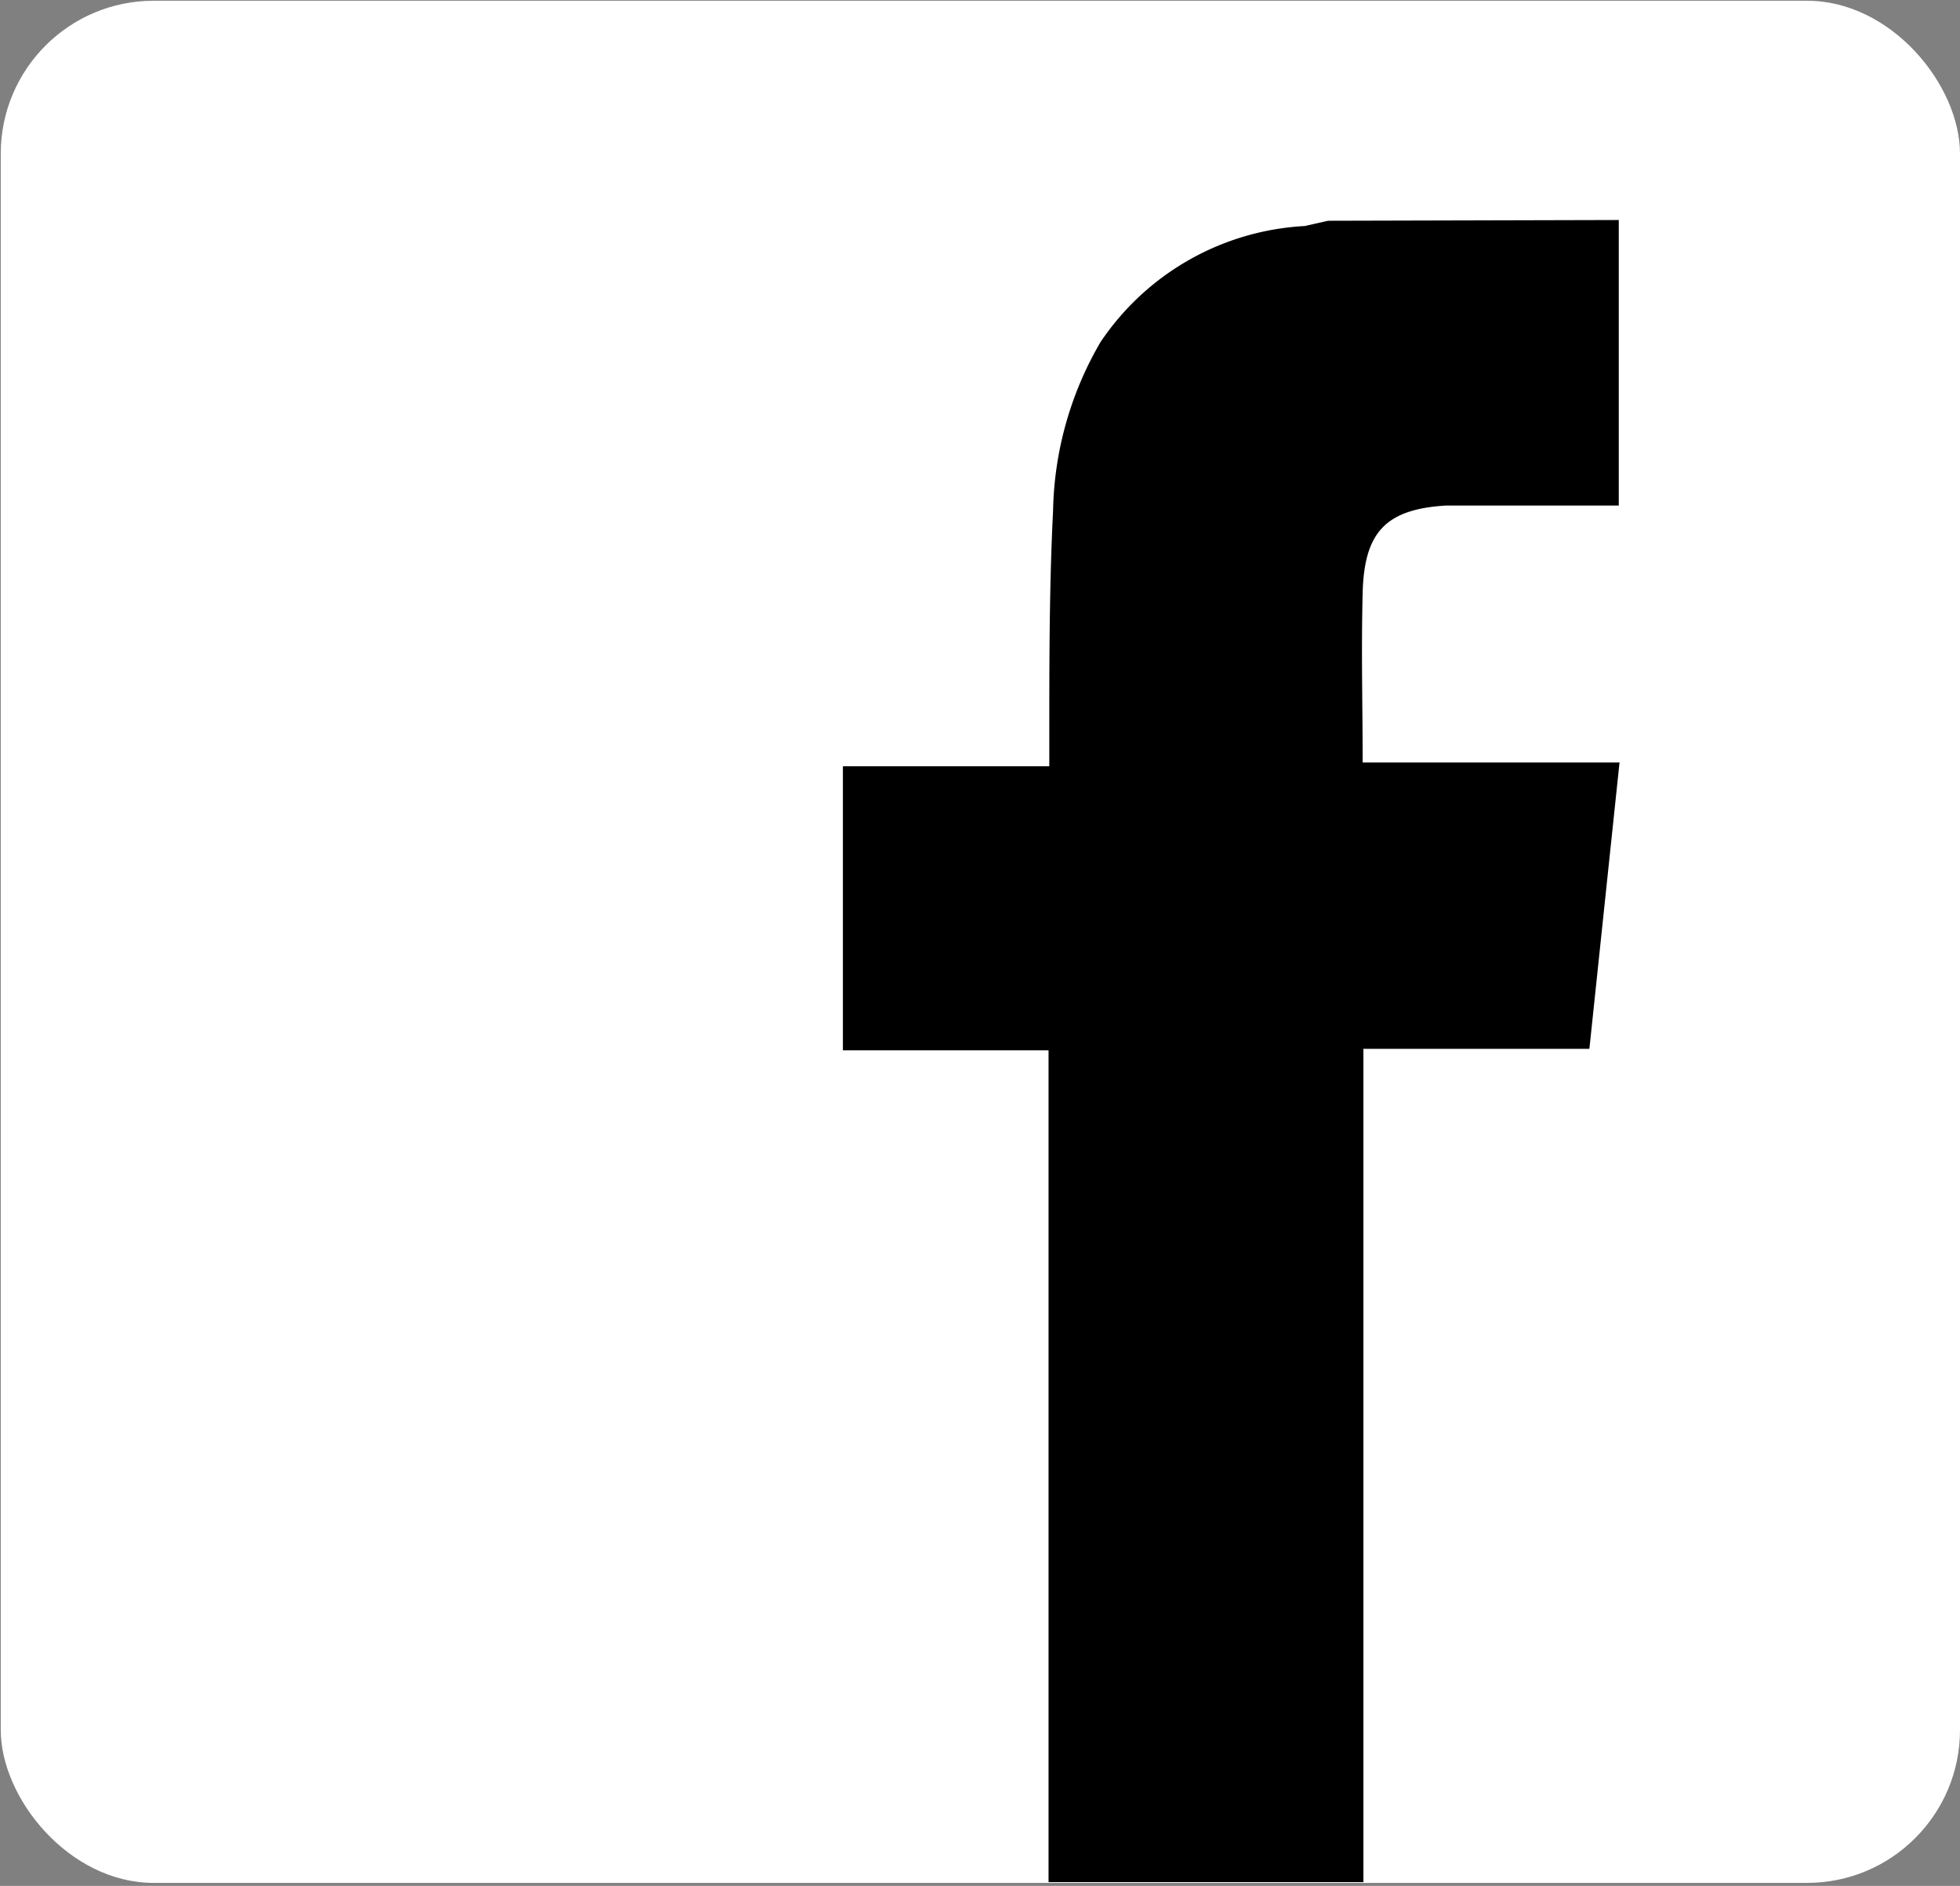 <svg xmlns="http://www.w3.org/2000/svg" viewBox="0 0 26.02 25.03"><rect x="0" y="0" width="26.02" height="25.03" fill="#808080" stroke="none"/><title>facebook</title><g id="Layer_2" data-name="Layer 2"><g id="Layer_1-2" data-name="Layer 1"><rect x="0.01" y="0.01" width="26.01" height="24.98" rx="2.03" ry="2.03" style="fill:#fff"/><path d="M21.49,2.92q0,1.65,0,3.3c0,.15,0,.3,0,.49l-.37,0c-.64,0-1.29,0-1.93,0-.8.05-1.08.36-1.1,1.16s0,1.47,0,2.25h3.41l-.4,3.8h-3c0,.13,0,.22,0,.32q0,5.23,0,10.45c0,.1,0,.19,0,.29H13.92c0-.09,0-.17,0-.26q0-5.24,0-10.49c0-.09,0-.17,0-.29H11.19V10.17h2.74c0-.16,0-.27,0-.39,0-1,0-2,.05-3a4.6,4.6,0,0,1,.63-2.24A3.49,3.49,0,0,1,17.32,3l.31-.07Z"/></g></g></svg>